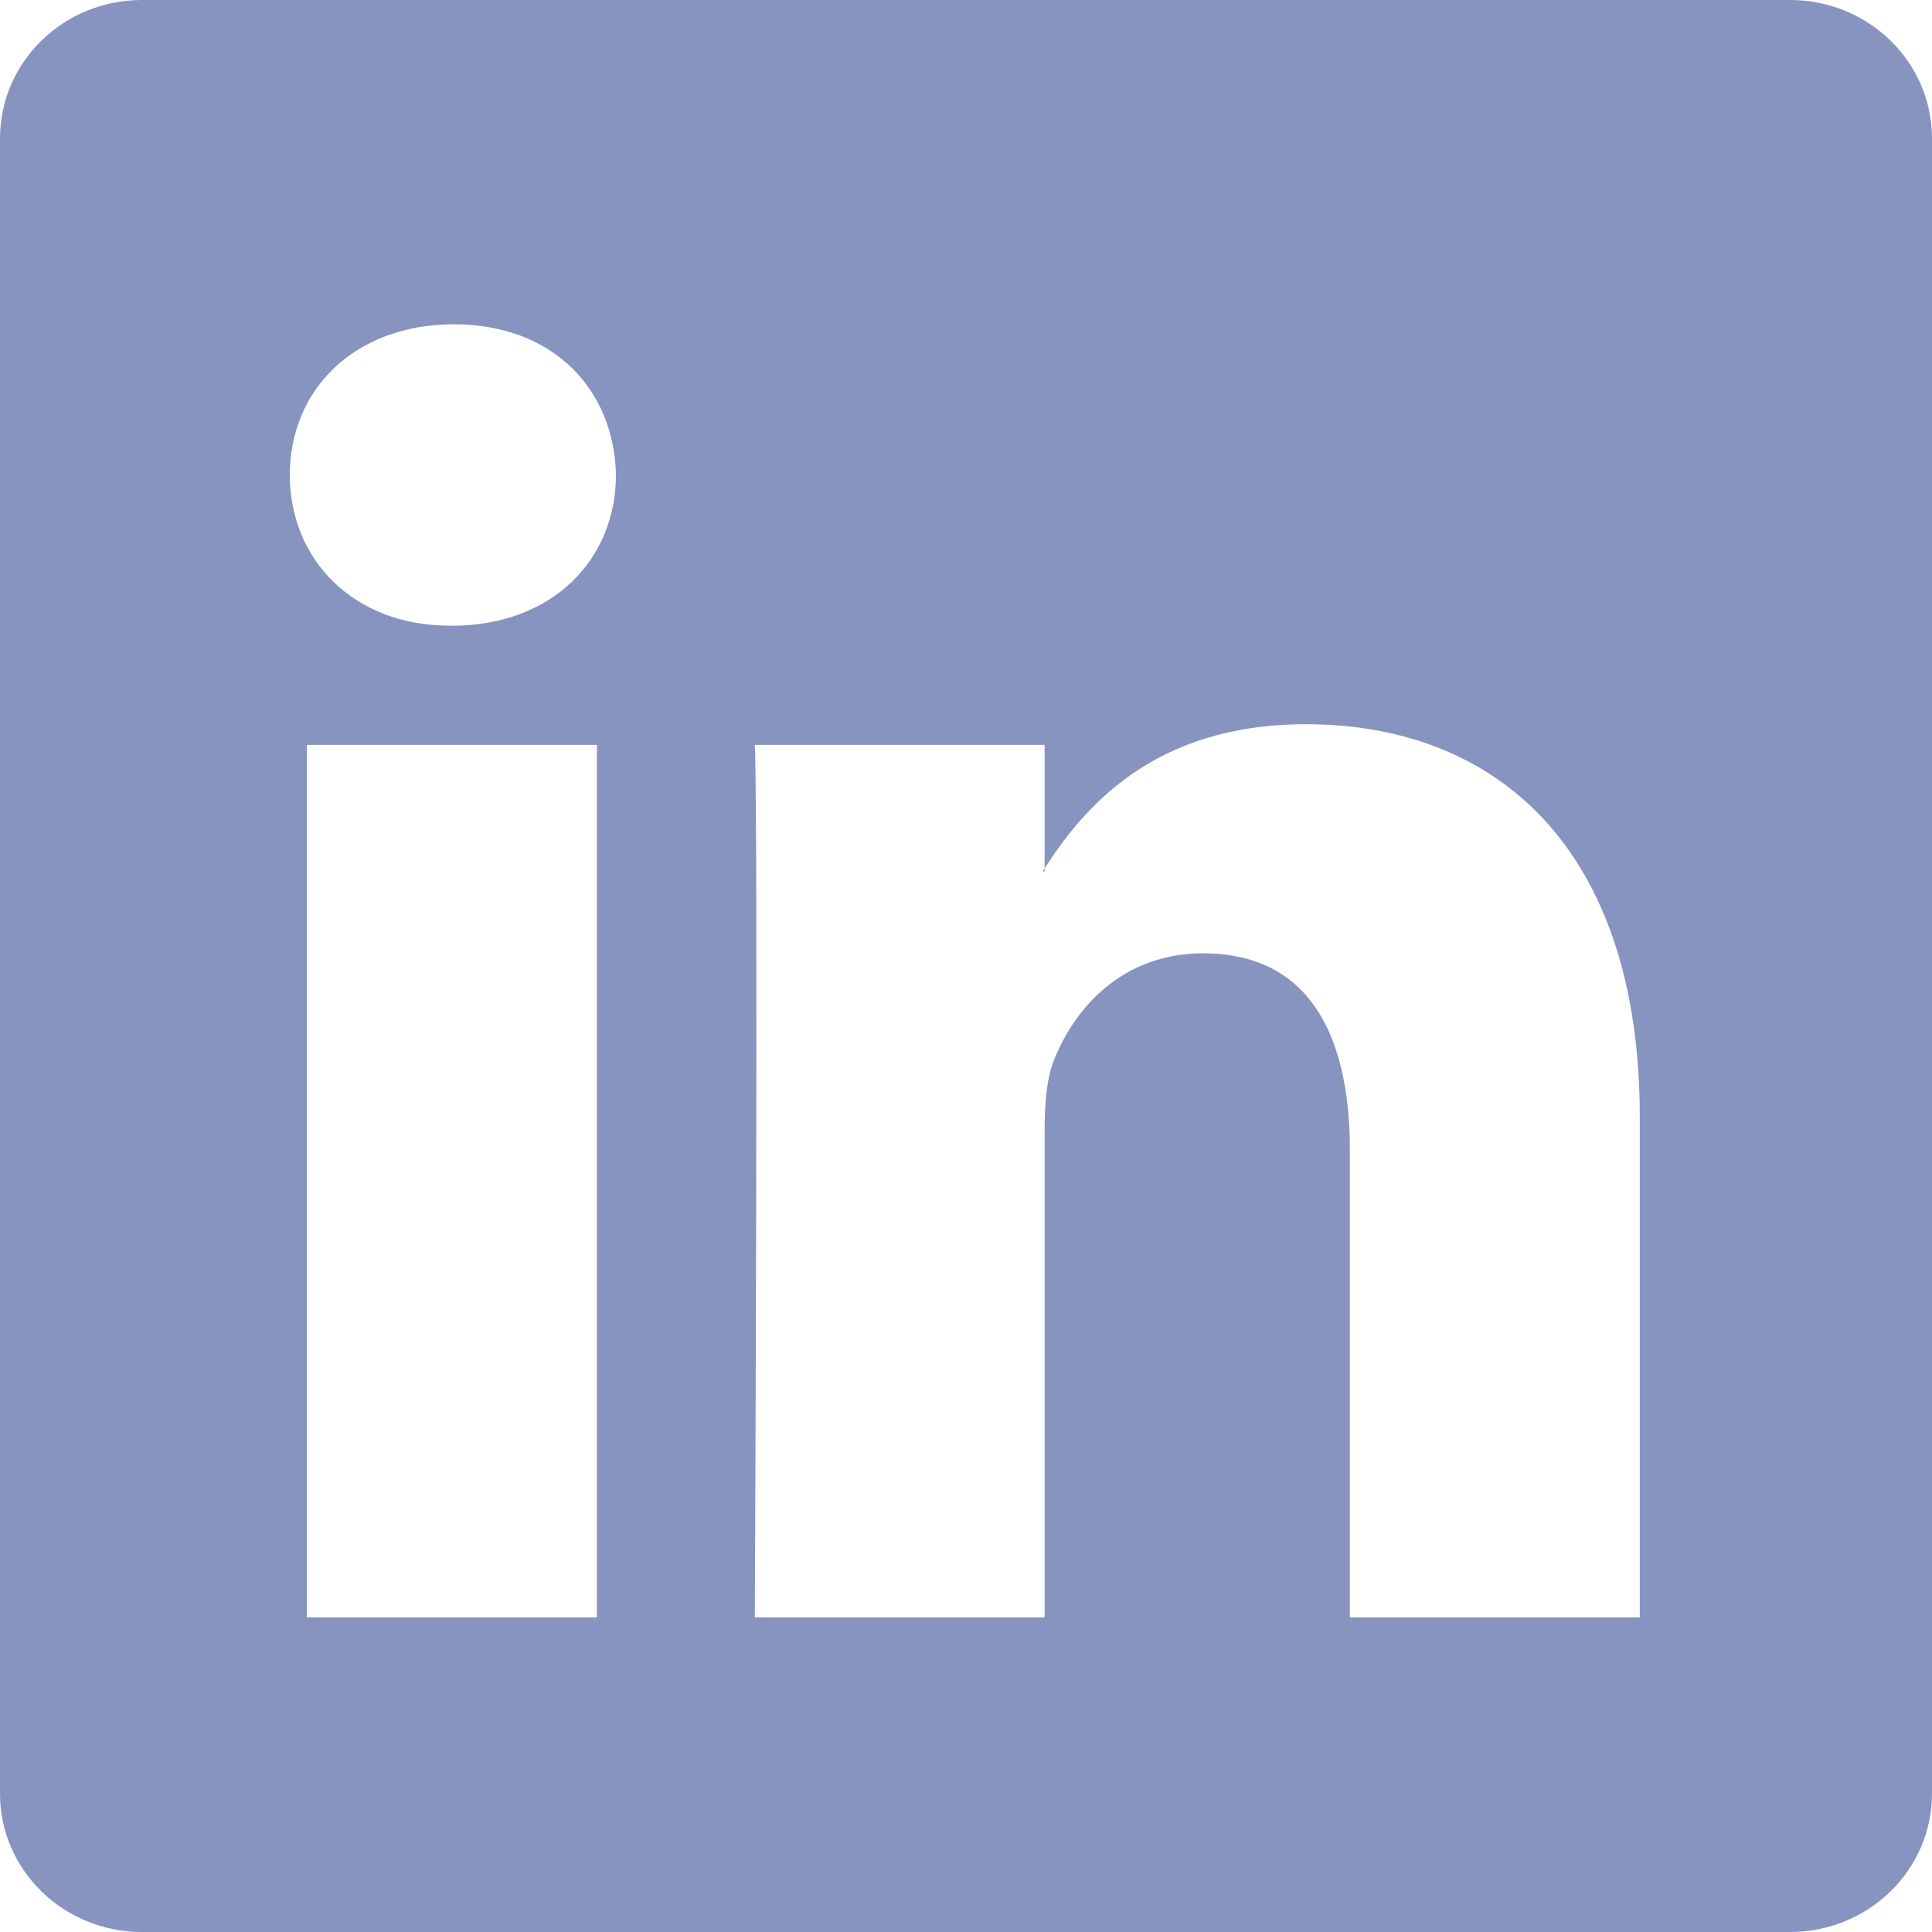 <svg width="36" height="36" viewBox="0 0 36 36" fill="none" xmlns="http://www.w3.org/2000/svg">
<path d="M0 2.579C0 1.154 1.183 0 2.644 0H33.356C34.816 0 36 1.154 36 2.579V33.422C36 34.846 34.816 36 33.356 36H2.644C1.183 36 0 34.846 0 33.422V2.579ZM11.122 30.137V13.88H5.72V30.137H11.122ZM8.422 11.659C10.305 11.659 11.477 10.413 11.477 8.851C11.444 7.256 10.307 6.043 8.458 6.043C6.608 6.043 5.4 7.258 5.4 8.851C5.4 10.413 6.572 11.659 8.386 11.659H8.422ZM19.465 30.137V21.058C19.465 20.572 19.501 20.086 19.645 19.739C20.034 18.77 20.923 17.764 22.417 17.764C24.372 17.764 25.153 19.253 25.153 21.44V30.137H30.555V20.812C30.555 15.818 27.891 13.495 24.336 13.495C21.47 13.495 20.185 15.07 19.465 16.18V16.236H19.429C19.441 16.217 19.453 16.198 19.465 16.18V13.88H14.065C14.132 15.406 14.065 30.137 14.065 30.137H19.465Z" fill="#8794C0"/>
</svg>
